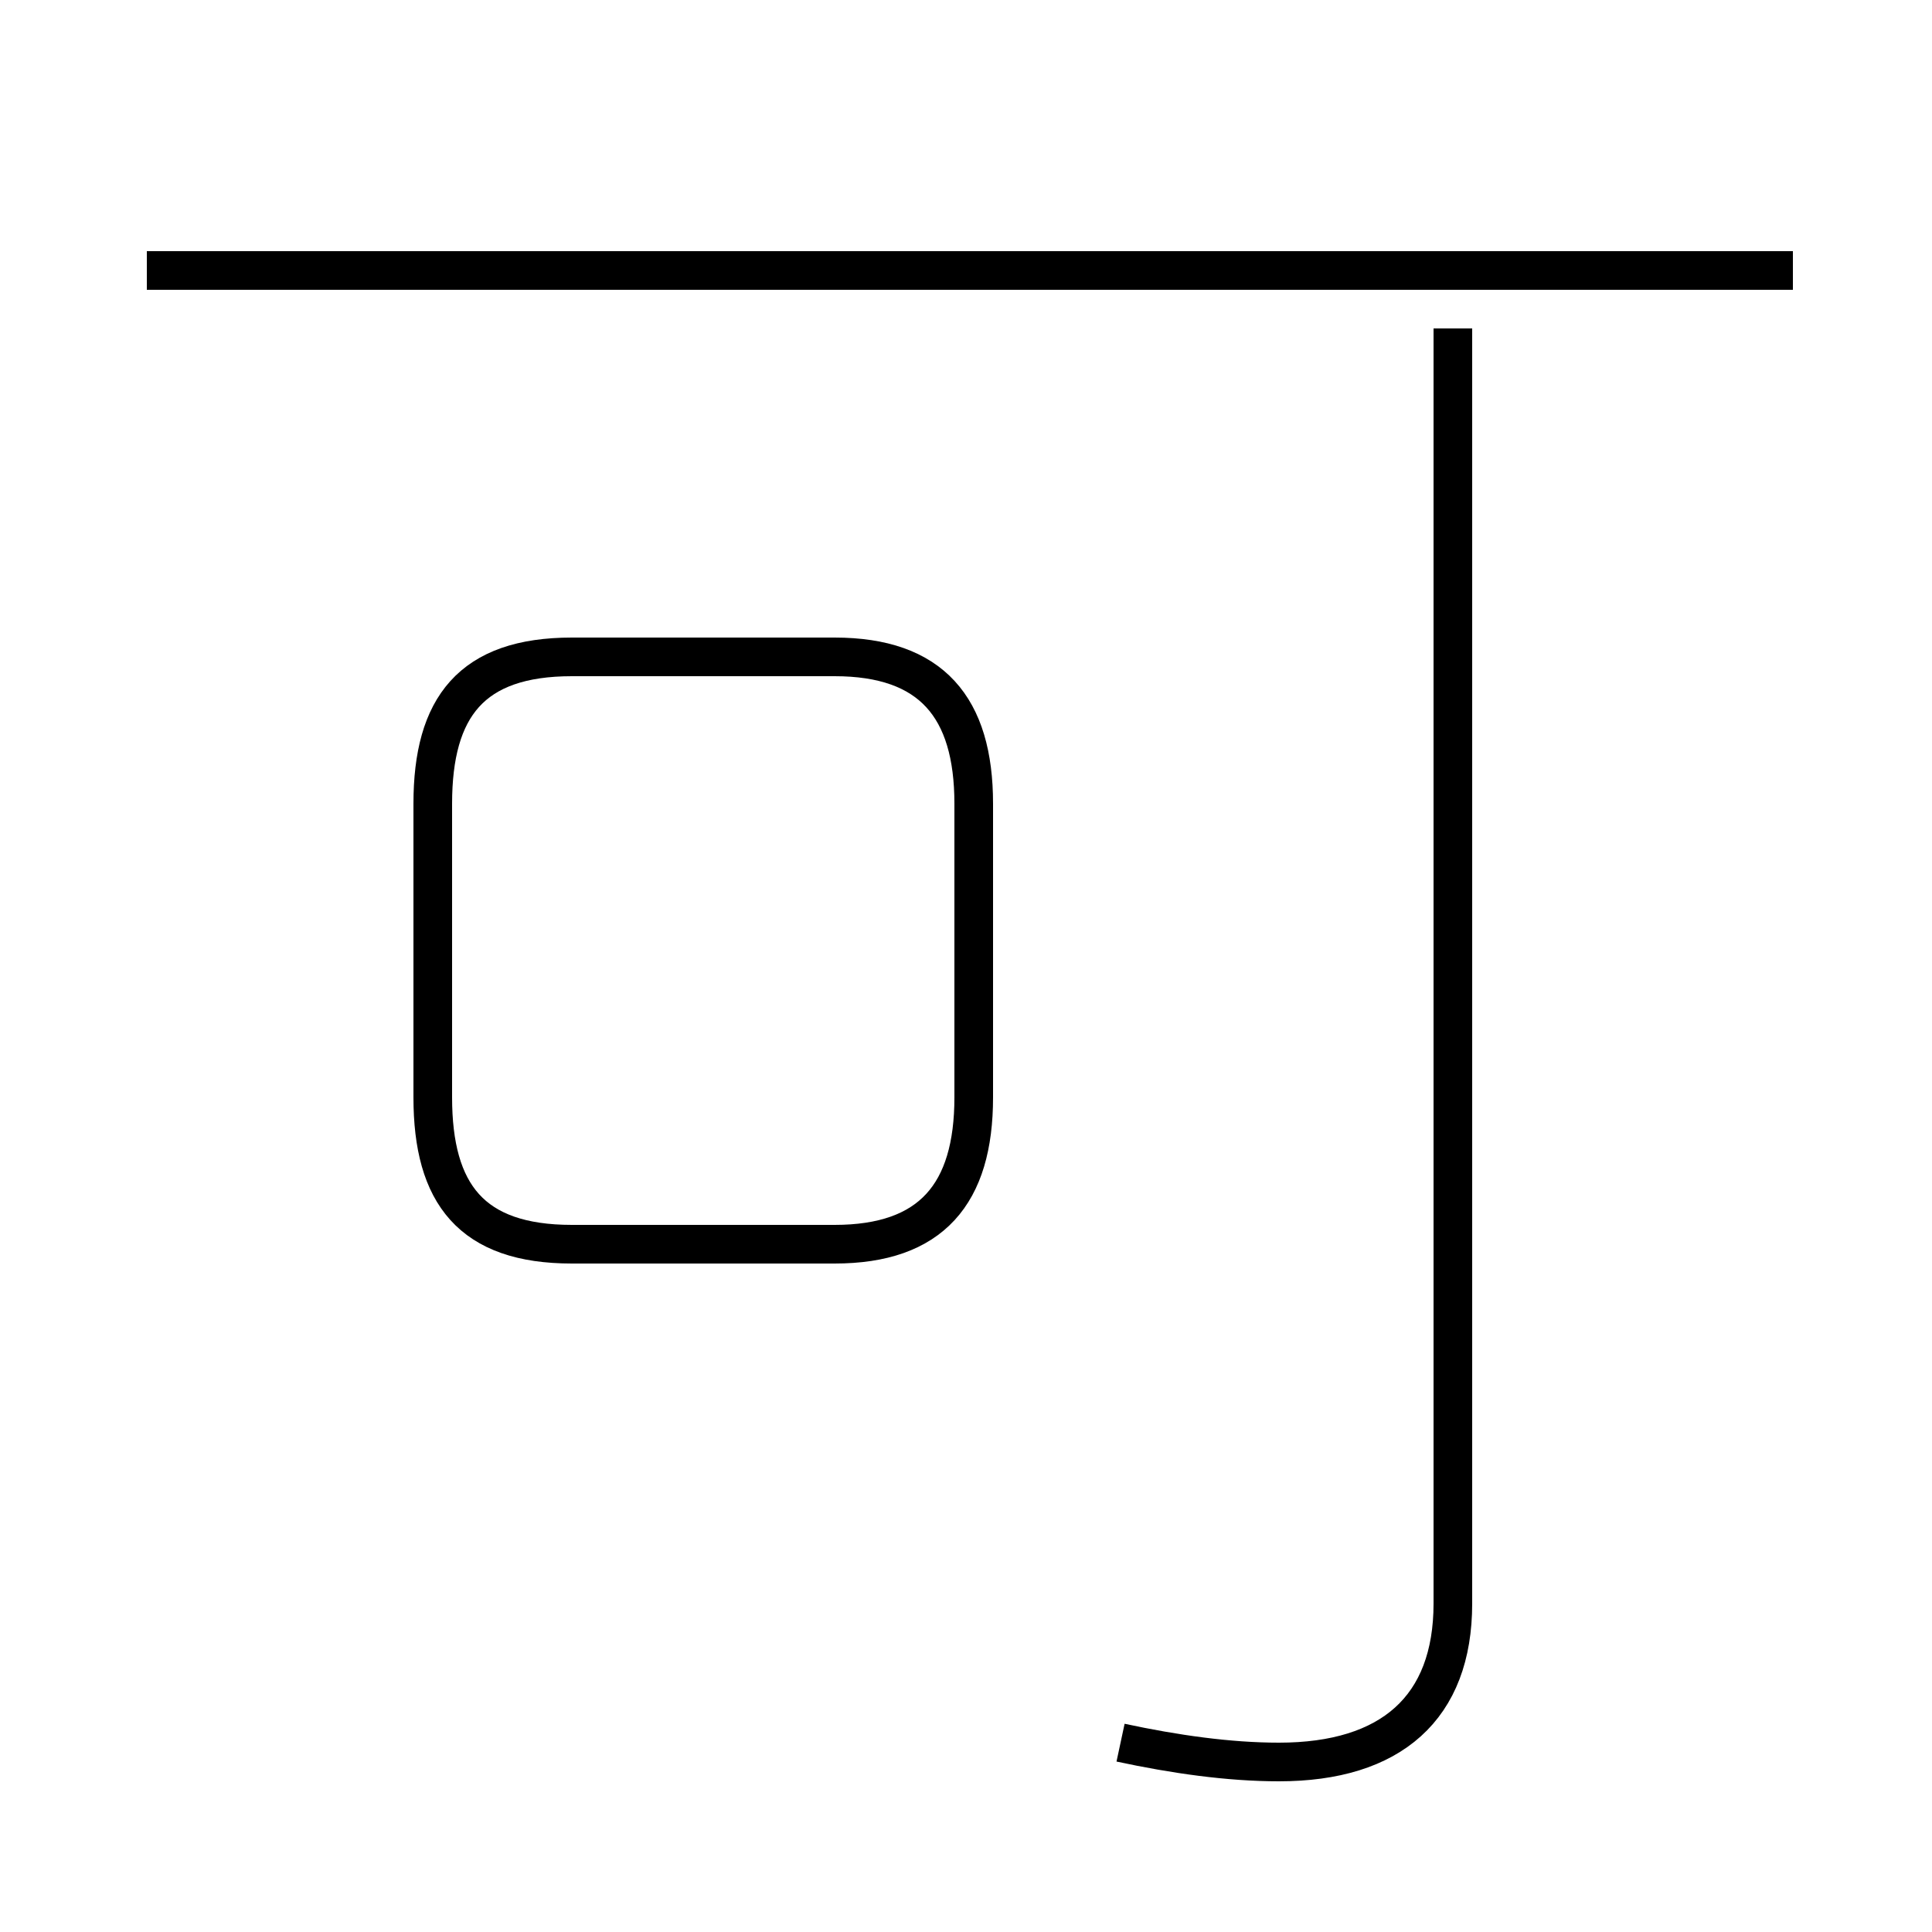 <?xml version='1.0' encoding='utf8'?>
<svg viewBox="0.0 -44.0 50.0 50.0" version="1.1" xmlns="http://www.w3.org/2000/svg">
<rect x="0.0" y="-44.0" width="50.0" height="50.0" fill="#808080" stroke="none"/>
<rect x="-1000" y="-1000" width="2000" height="2000" stroke="white" fill="white"/>
<g style="fill:none; stroke:#000000;  stroke-width:1">
<path d="M 14.8 11.8 L 21.6 11.8 C 24.1 11.8 25.2 13.1 25.2 15.6 L 25.2 23.2 C 25.2 25.7 24.1 27.0 21.6 27.0 L 14.8 27.0 C 12.2 27.0 11.2 25.7 11.2 23.2 L 11.2 15.6 C 11.2 13.1 12.2 11.8 14.8 11.8 Z M 46.4 37.0 L 3.8 37.0 M 29.0 -1.1 C 30.4 -1.4 31.8 -1.6 33.1 -1.6 C 36.0 -1.6 37.6 -0.2 37.6 2.5 L 37.6 35.5 " transform="scale(1, -1)" />
</g>
</svg>